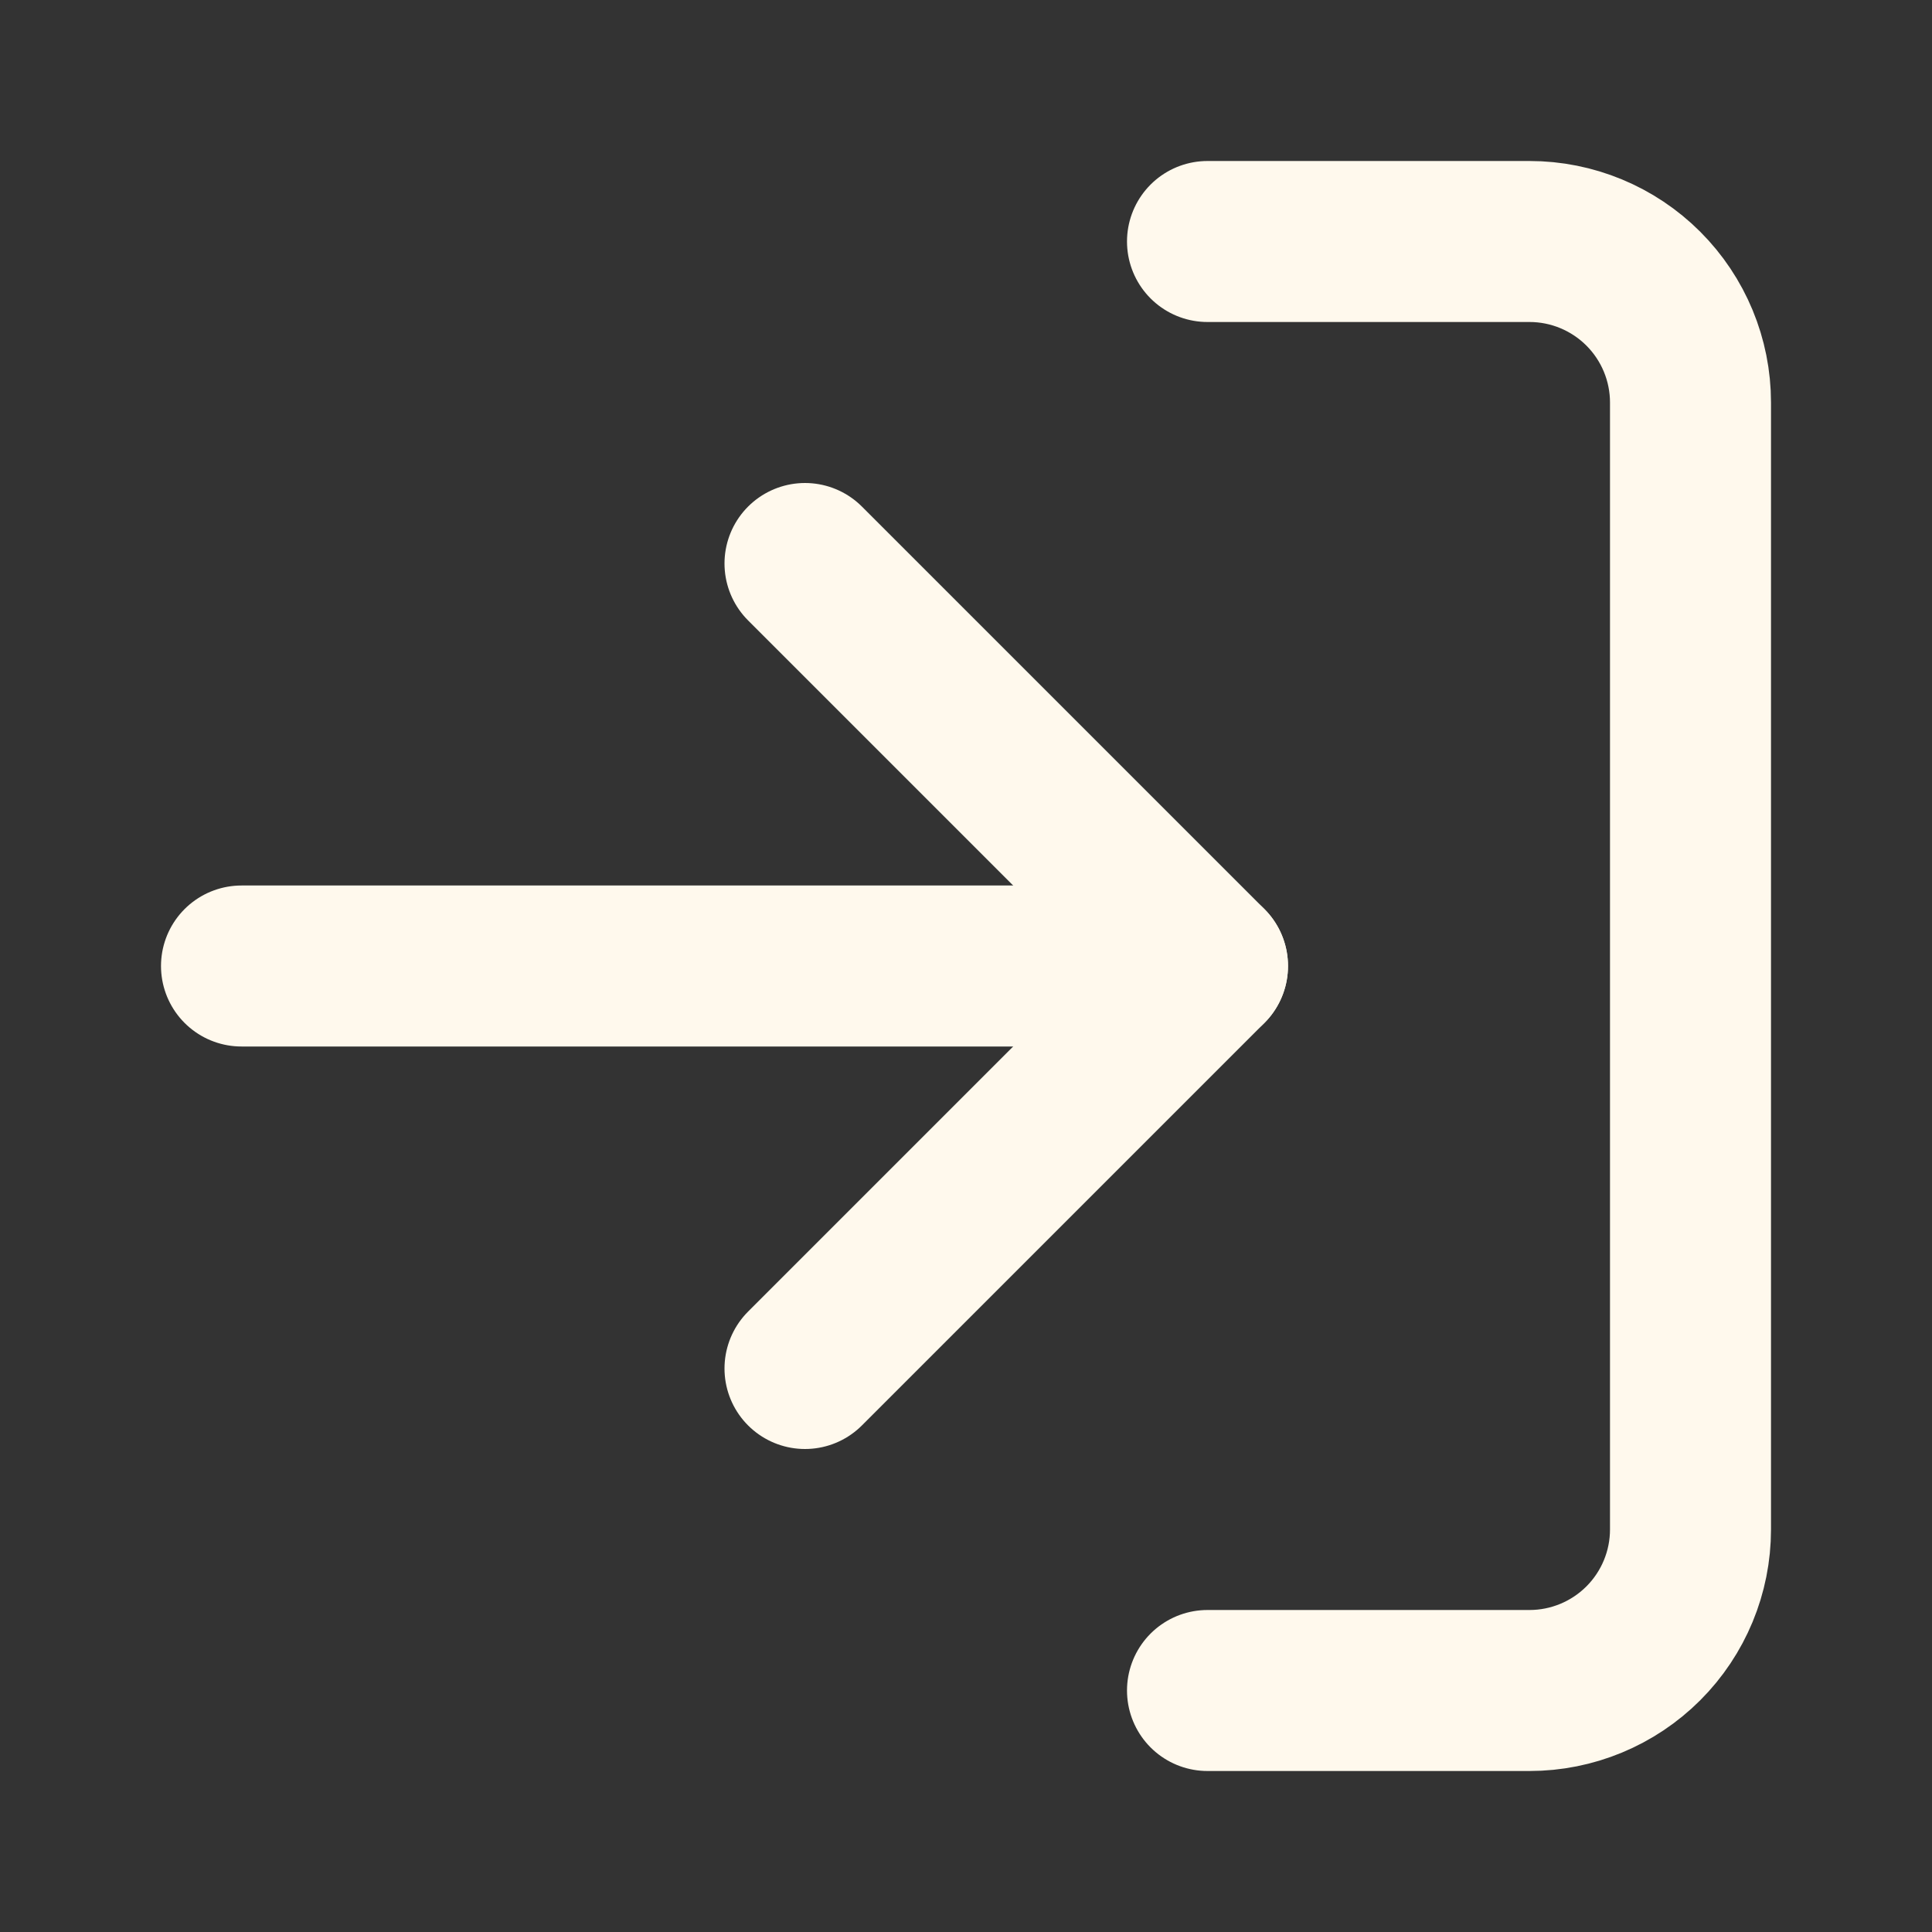 <svg width="24" height="24" viewBox="0 0 24 24" fill="none" xmlns="http://www.w3.org/2000/svg">
<rect x="0" y="0" width="24" height="24" fill="#333333" stroke="none"/>
<g id="log-in">
<path id="Vector" d="M15 3H19C19.53 3 20.039 3.211 20.414 3.586C20.789 3.961 21 4.47 21 5V19C21 19.53 20.789 20.039 20.414 20.414C20.039 20.789 19.53 21 19 21H15" stroke="#FFF9ED" stroke-width="2" stroke-linecap="round" stroke-linejoin="round"/>
<path id="Vector_2" d="M10 17L15 12L10 7" stroke="#FFF9ED" stroke-width="2" stroke-linecap="round" stroke-linejoin="round"/>
<path id="Vector_3" d="M15 12H3" stroke="#FFF9ED" stroke-width="2" stroke-linecap="round" stroke-linejoin="round"/>
</g>
</svg>
